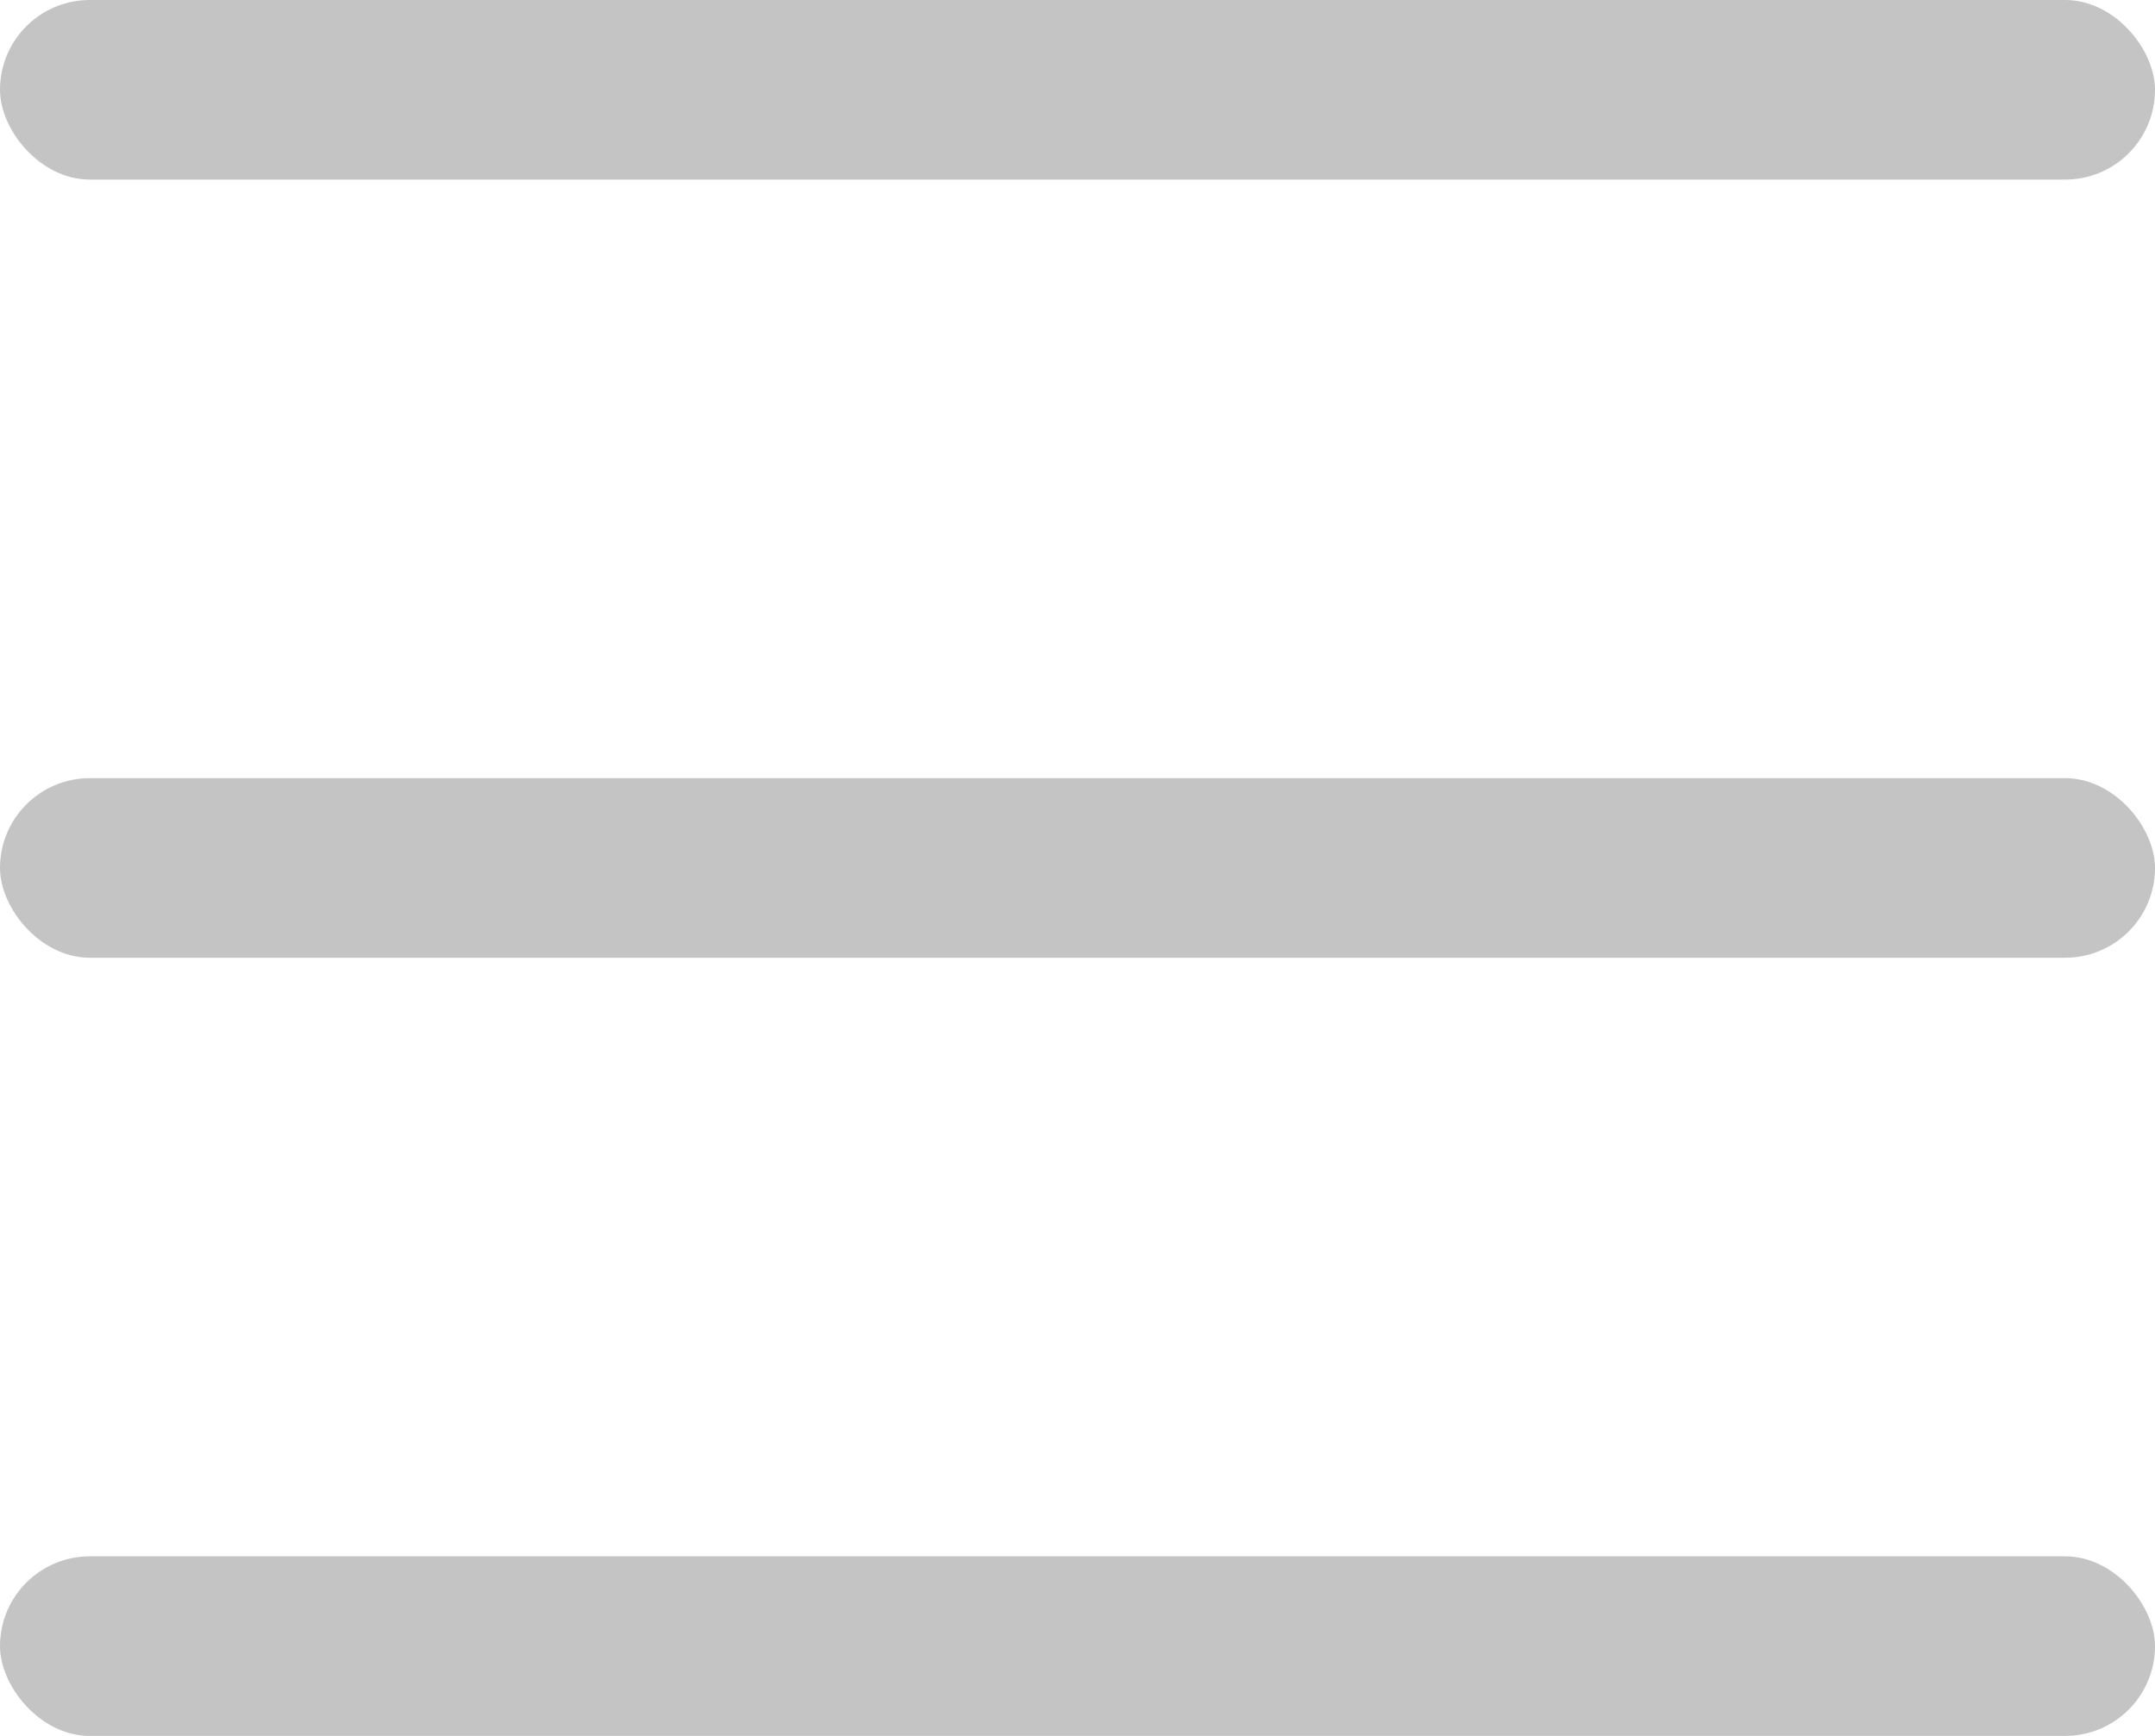 <svg width="36" height="29" viewBox="0 0 36 29" fill="none" xmlns="http://www.w3.org/2000/svg">
<rect width="36" height="3" rx="1.5" fill="#C4C4C4"/>
<rect y="13" width="36" height="3" rx="1.5" fill="#C4C4C4"/>
<rect y="26" width="36" height="3" rx="1.5" fill="#C4C4C4"/>
</svg>
